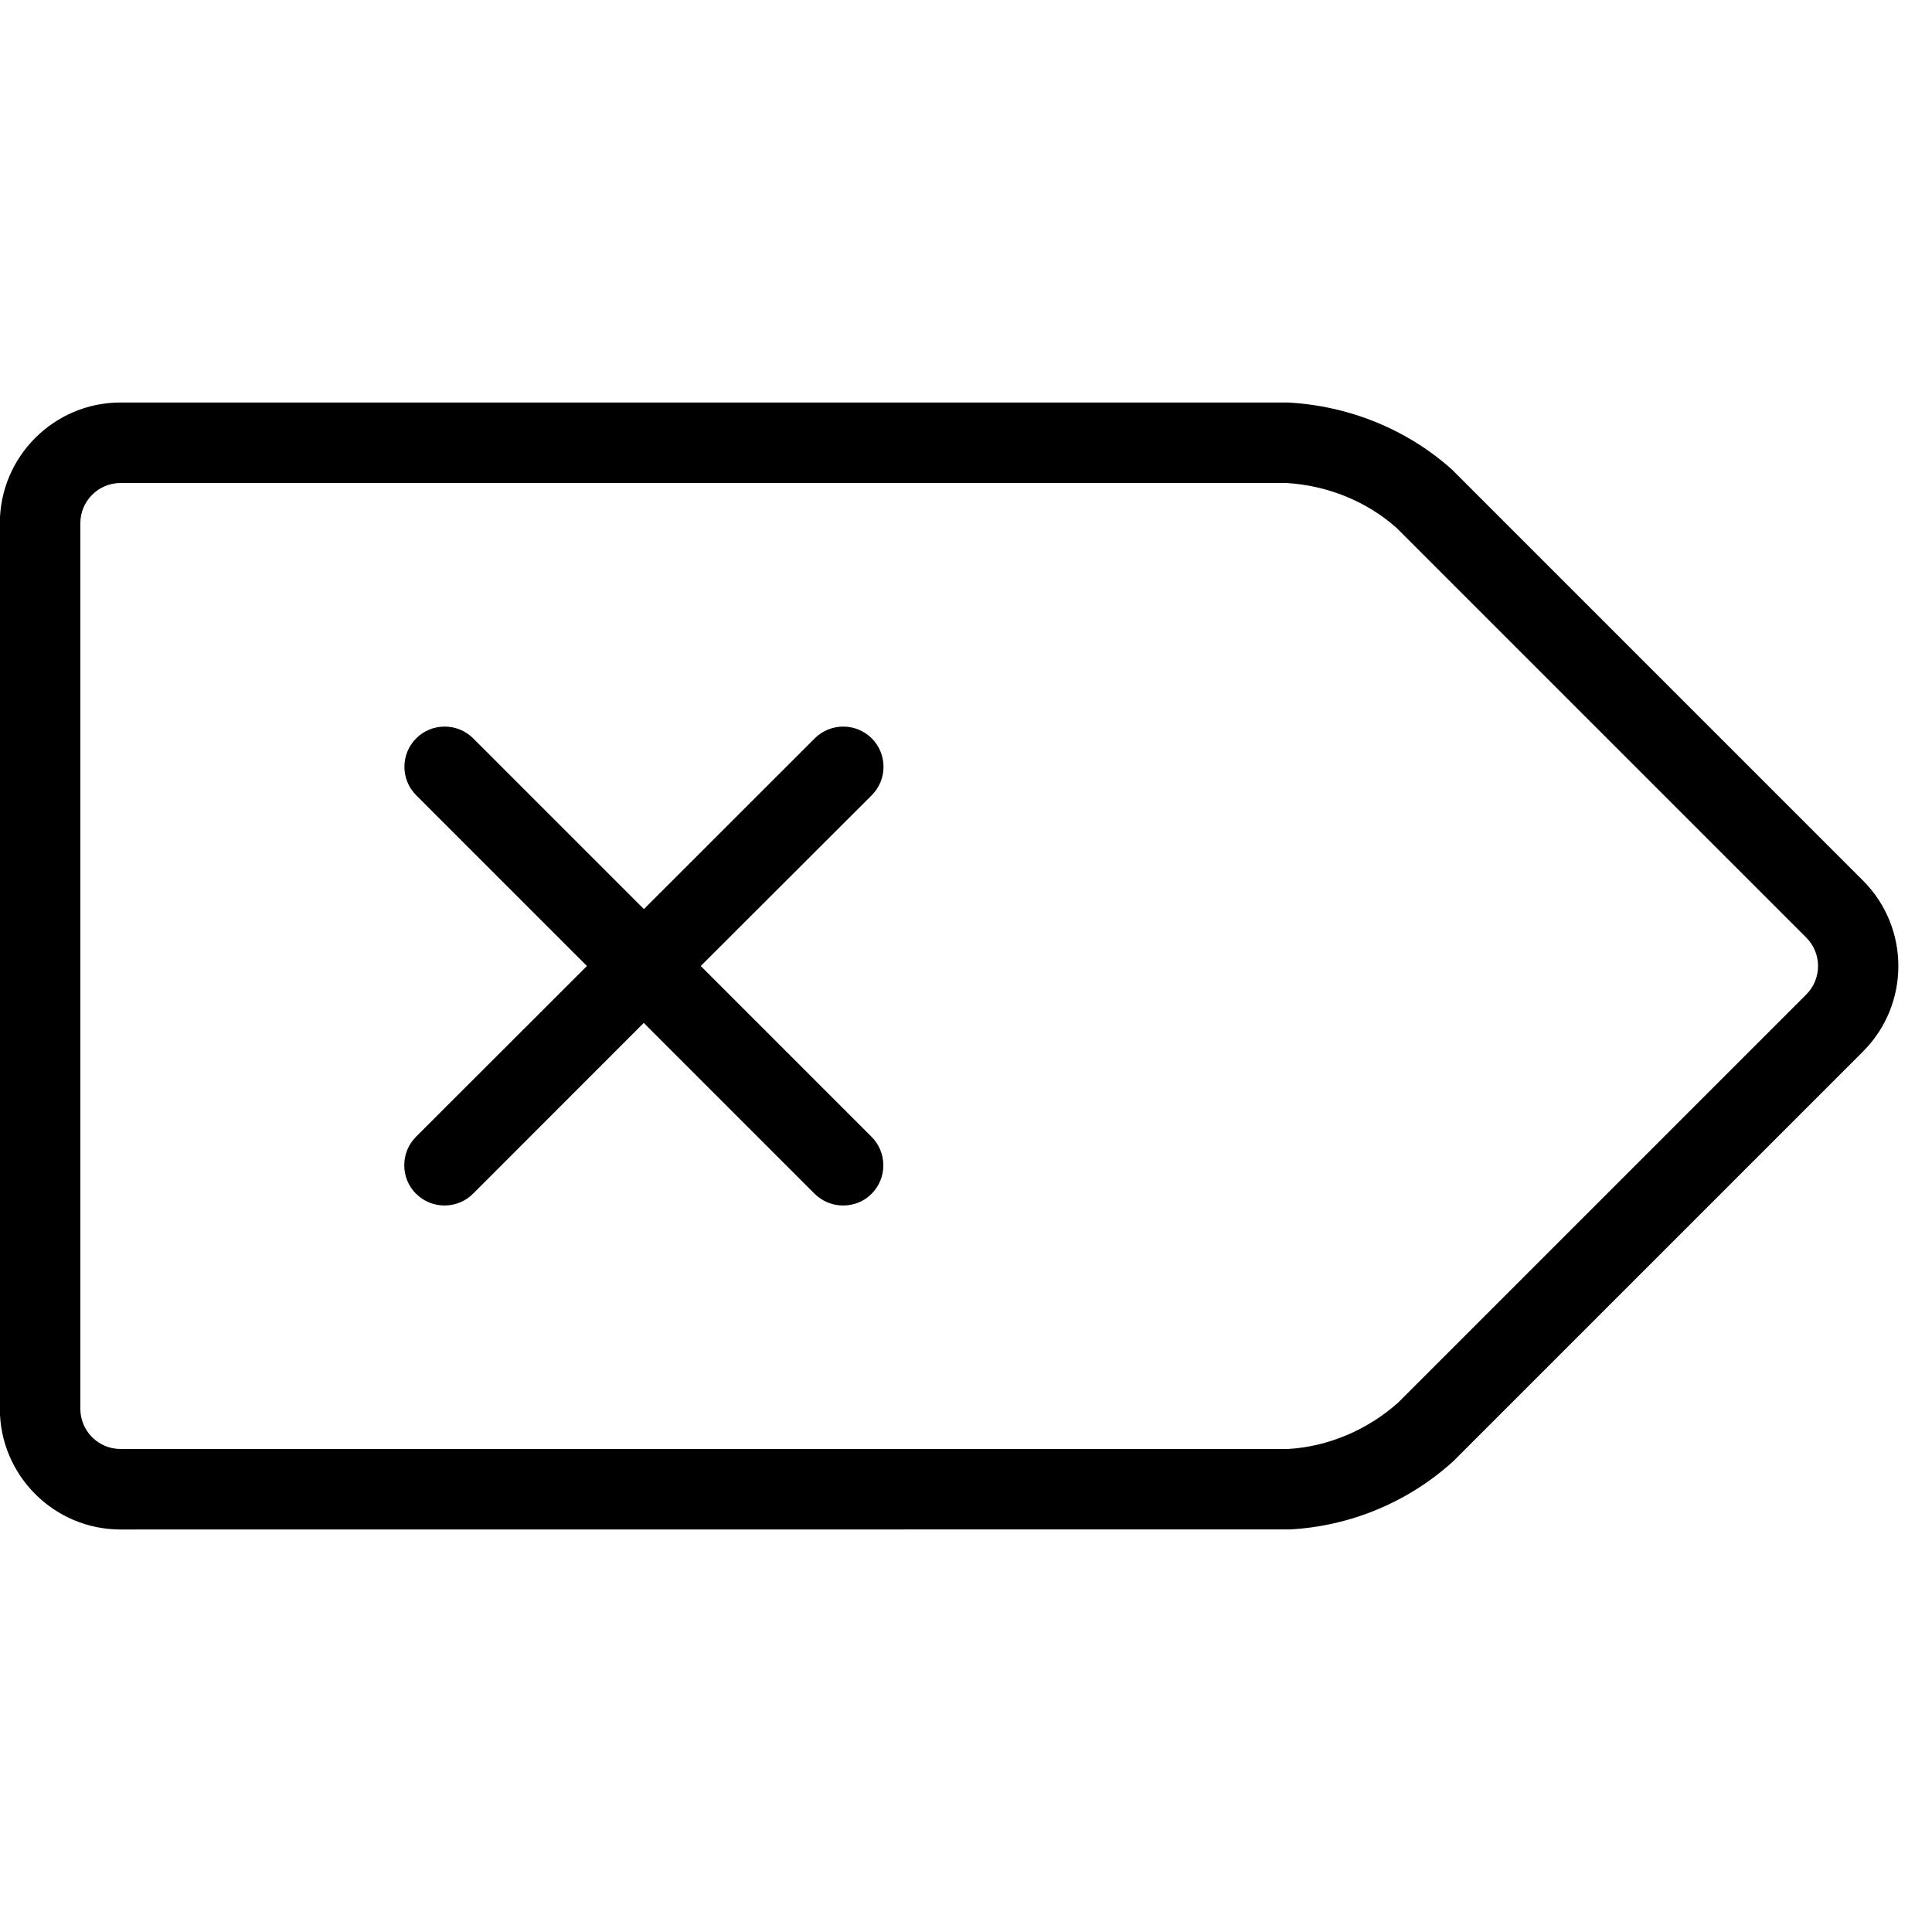 <?xml version="1.0" encoding="utf-8"?>
<!-- Generator: Adobe Illustrator 22.1.0, SVG Export Plug-In . SVG Version: 6.00 Build 0)  -->
<svg version="1.1" id="Layer_1" xmlns="http://www.w3.org/2000/svg" xmlns:xlink="http://www.w3.org/1999/xlink" x="0px" y="0px"
	 viewBox="0 0 24 24" style="enable-background:new 0 0 24 24;" xml:space="preserve">
<g>
	<title>remove-tab</title>
	<path d="M1.498,19c-0.827,0-1.5-0.673-1.5-1.5v-11c0-0.827,0.673-1.5,1.5-1.5h14.5c0.766,0.041,1.486,0.337,2.041,0.835
		l5.105,5.105c0.584,0.585,0.584,1.536,0,2.121l-5.086,5.086c-0.004,0.005-0.019,0.018-0.024,0.022
		c-0.55,0.494-1.265,0.79-2.009,0.83L1.498,19z M1.498,6c-0.276,0-0.5,0.224-0.5,0.5v11c0,0.276,0.224,0.5,0.5,0.5h14.5
		c0.493-0.028,0.984-0.232,1.369-0.575l5.071-5.071c0.195-0.195,0.195-0.512,0-0.707l-5.086-5.086
		C16.984,6.231,16.492,6.029,15.978,6L1.498,6z"/>
	<path d="M10.473,14.975c-0.134,0-0.259-0.052-0.354-0.146l-2.122-2.122l-2.121,2.122c-0.094,0.094-0.22,0.146-0.354,0.146
		s-0.259-0.052-0.354-0.146s-0.146-0.22-0.146-0.354s0.052-0.259,0.146-0.354L7.291,12L5.17,9.879c-0.195-0.195-0.195-0.512,0-0.707
		c0.094-0.094,0.22-0.146,0.354-0.146s0.259,0.052,0.354,0.146l2.121,2.121l2.122-2.121c0.094-0.094,0.22-0.146,0.354-0.146
		s0.259,0.052,0.354,0.146c0.195,0.195,0.195,0.512,0,0.707L8.705,12l2.122,2.122c0.094,0.094,0.146,0.22,0.146,0.354
		s-0.052,0.259-0.146,0.354S10.607,14.975,10.473,14.975z"/>
</g>
</svg>
